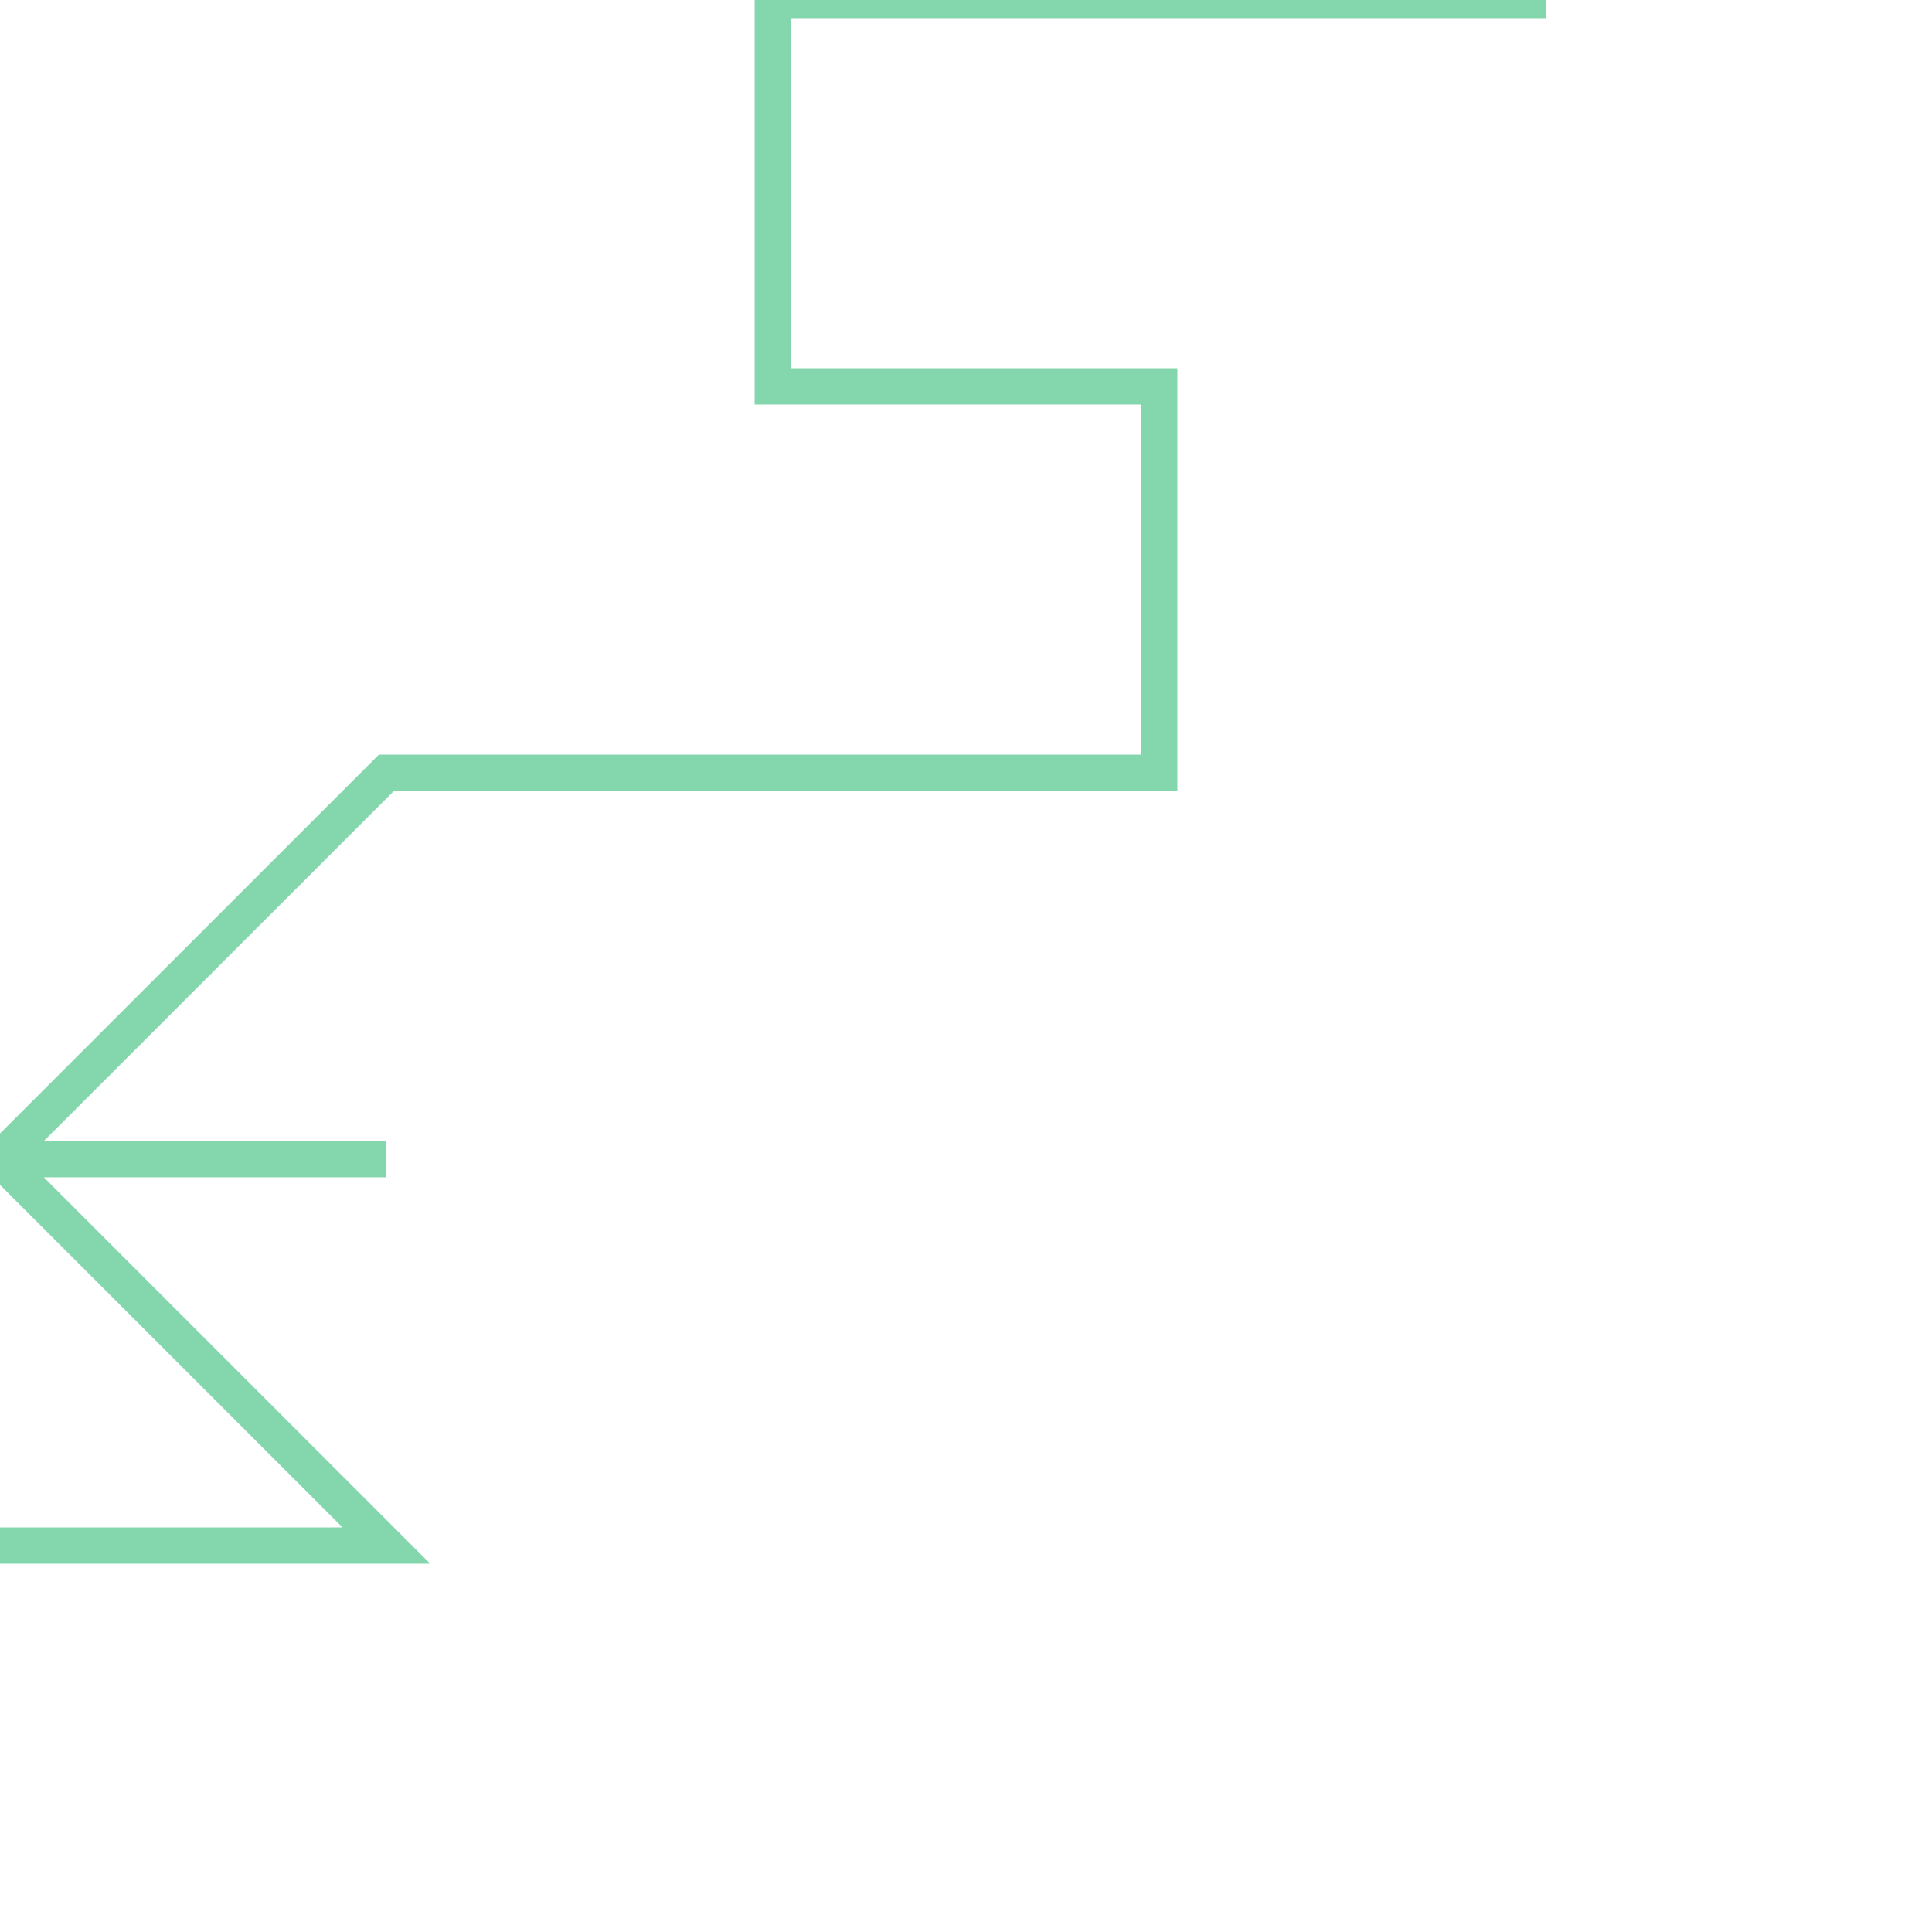 <svg xmlns="http://www.w3.org/2000/svg" xmlns:xlink="http://www.w3.org/1999/xlink" width="100.0" height="100.0" viewBox="-79.398 43.661 0.004 0.005" preserveAspectRatio="xMinYMin meet"><g transform="matrix(1,0,0,-1,0,87.326)"><polyline fill="none" stroke="#66cc99" stroke-width="9.393191999990336e-05" points="-79.394,43.665 -79.394,43.665 -79.395,43.665 -79.395,43.665 -79.395,43.665 -79.396,43.665 -79.396,43.665 -79.396,43.665 -79.396,43.665 -79.396,43.665 -79.396,43.664 -79.395,43.664 -79.395,43.664 -79.395,43.663 -79.396,43.663 -79.397,43.663 -79.397,43.663 -79.397,43.663 -79.397,43.663 -79.397,43.663 -79.397,43.663 -79.398,43.662 -79.398,43.662 -79.397,43.662 -79.398,43.662 -79.398,43.662 -79.397,43.661 -79.397,43.661 -79.397,43.661 -79.398,43.661 -79.398,43.661 -79.398,43.661 -79.398,43.661" opacity="0.8" /></g></svg>